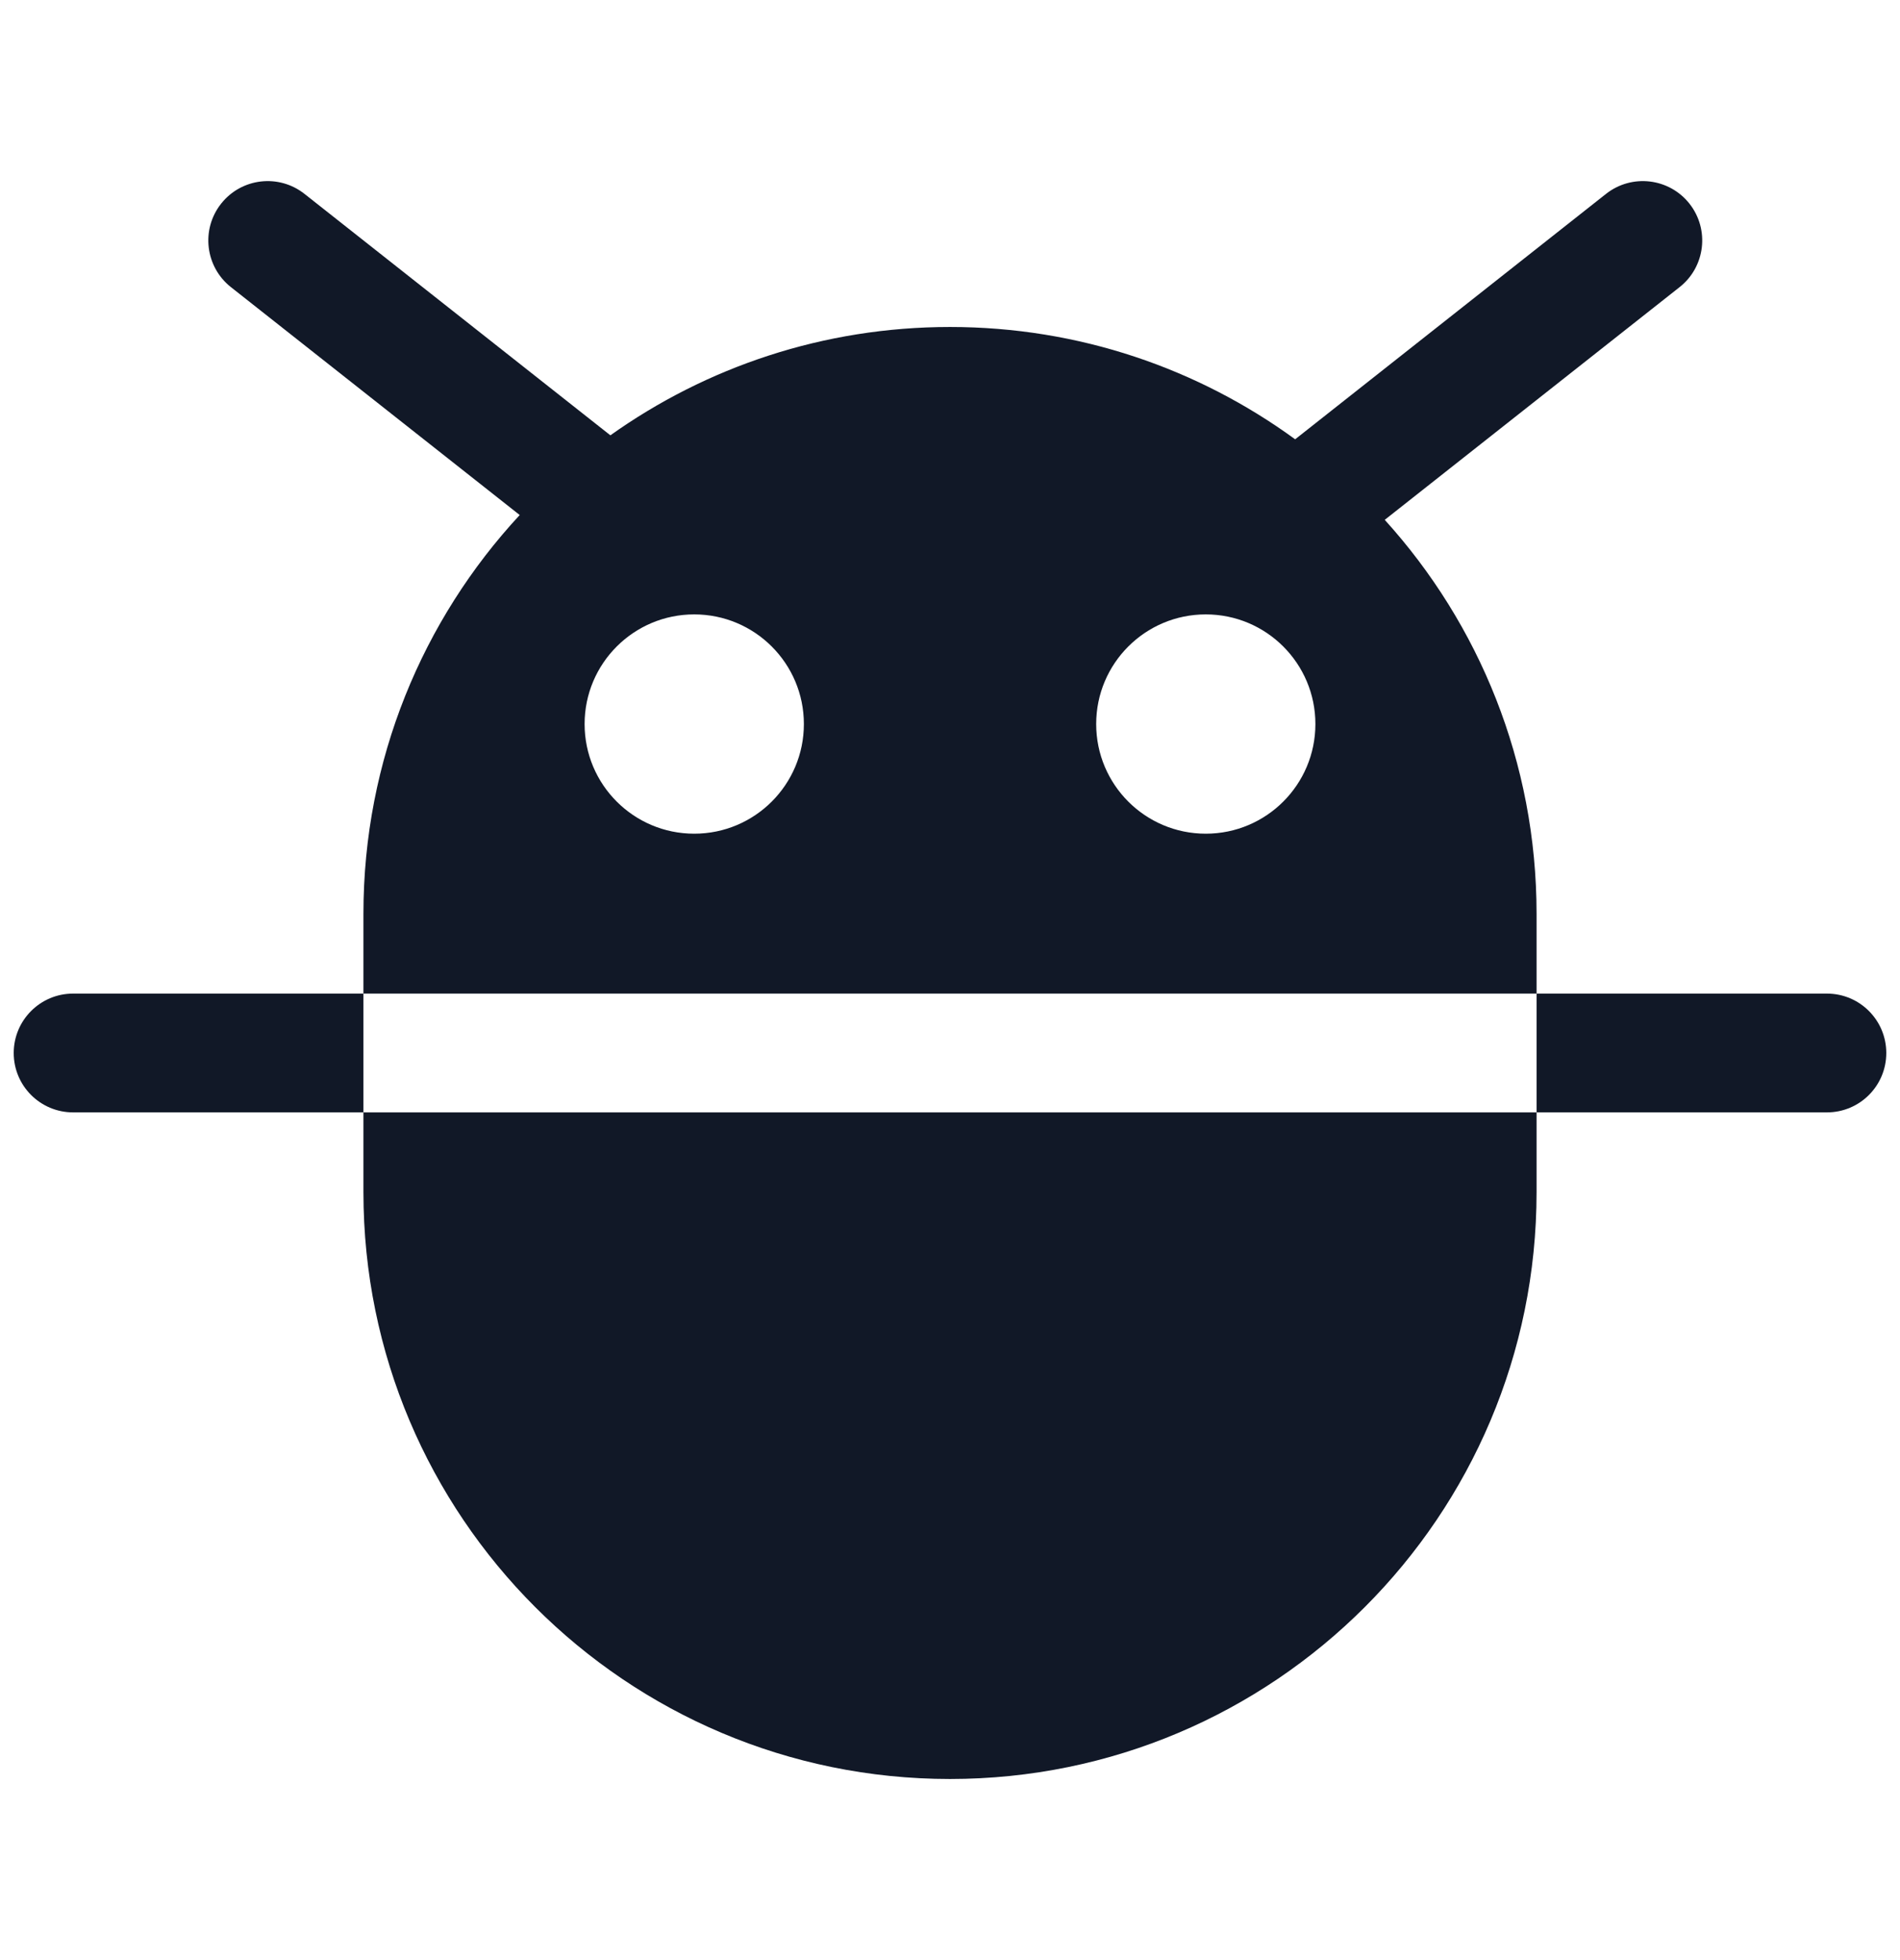 <svg width="32" height="33" viewBox="0 0 32 33" fill="none" xmlns="http://www.w3.org/2000/svg">
<path fill-rule="evenodd" clip-rule="evenodd" d="M28.288 4.834C28.722 4.492 28.796 3.863 28.454 3.429C28.112 2.996 27.483 2.922 27.049 3.264L21.813 7.396C20.182 6.207 18.173 5.505 16 5.505C13.868 5.505 11.894 6.181 10.28 7.329L5.128 3.264C4.694 2.922 4.066 2.996 3.724 3.429C3.381 3.863 3.456 4.492 3.889 4.834L8.753 8.671C7.119 10.433 6.121 12.792 6.121 15.384V16.728H25.878H25.879V15.384C25.879 12.832 24.911 10.505 23.322 8.752L28.288 4.834ZM25.879 18.728H30.769C31.322 18.728 31.769 18.281 31.769 17.728C31.769 17.176 31.322 16.728 30.769 16.728H25.879V18.728H25.878H6.121V16.728H1.231C0.679 16.728 0.231 17.176 0.231 17.728C0.231 18.281 0.679 18.728 1.231 18.728H6.121V20.072C6.121 25.528 10.544 29.951 16 29.951C21.456 29.951 25.879 25.528 25.879 20.072V18.728ZM20.308 14.036C21.327 14.036 22.154 13.21 22.154 12.19C22.154 11.17 21.327 10.344 20.308 10.344C19.288 10.344 18.462 11.17 18.462 12.19C18.462 13.21 19.288 14.036 20.308 14.036ZM13.539 12.19C13.539 13.21 12.712 14.036 11.692 14.036C10.673 14.036 9.846 13.21 9.846 12.19C9.846 11.17 10.673 10.344 11.692 10.344C12.712 10.344 13.539 11.17 13.539 12.19Z" fill="#111827"/>
</svg>
